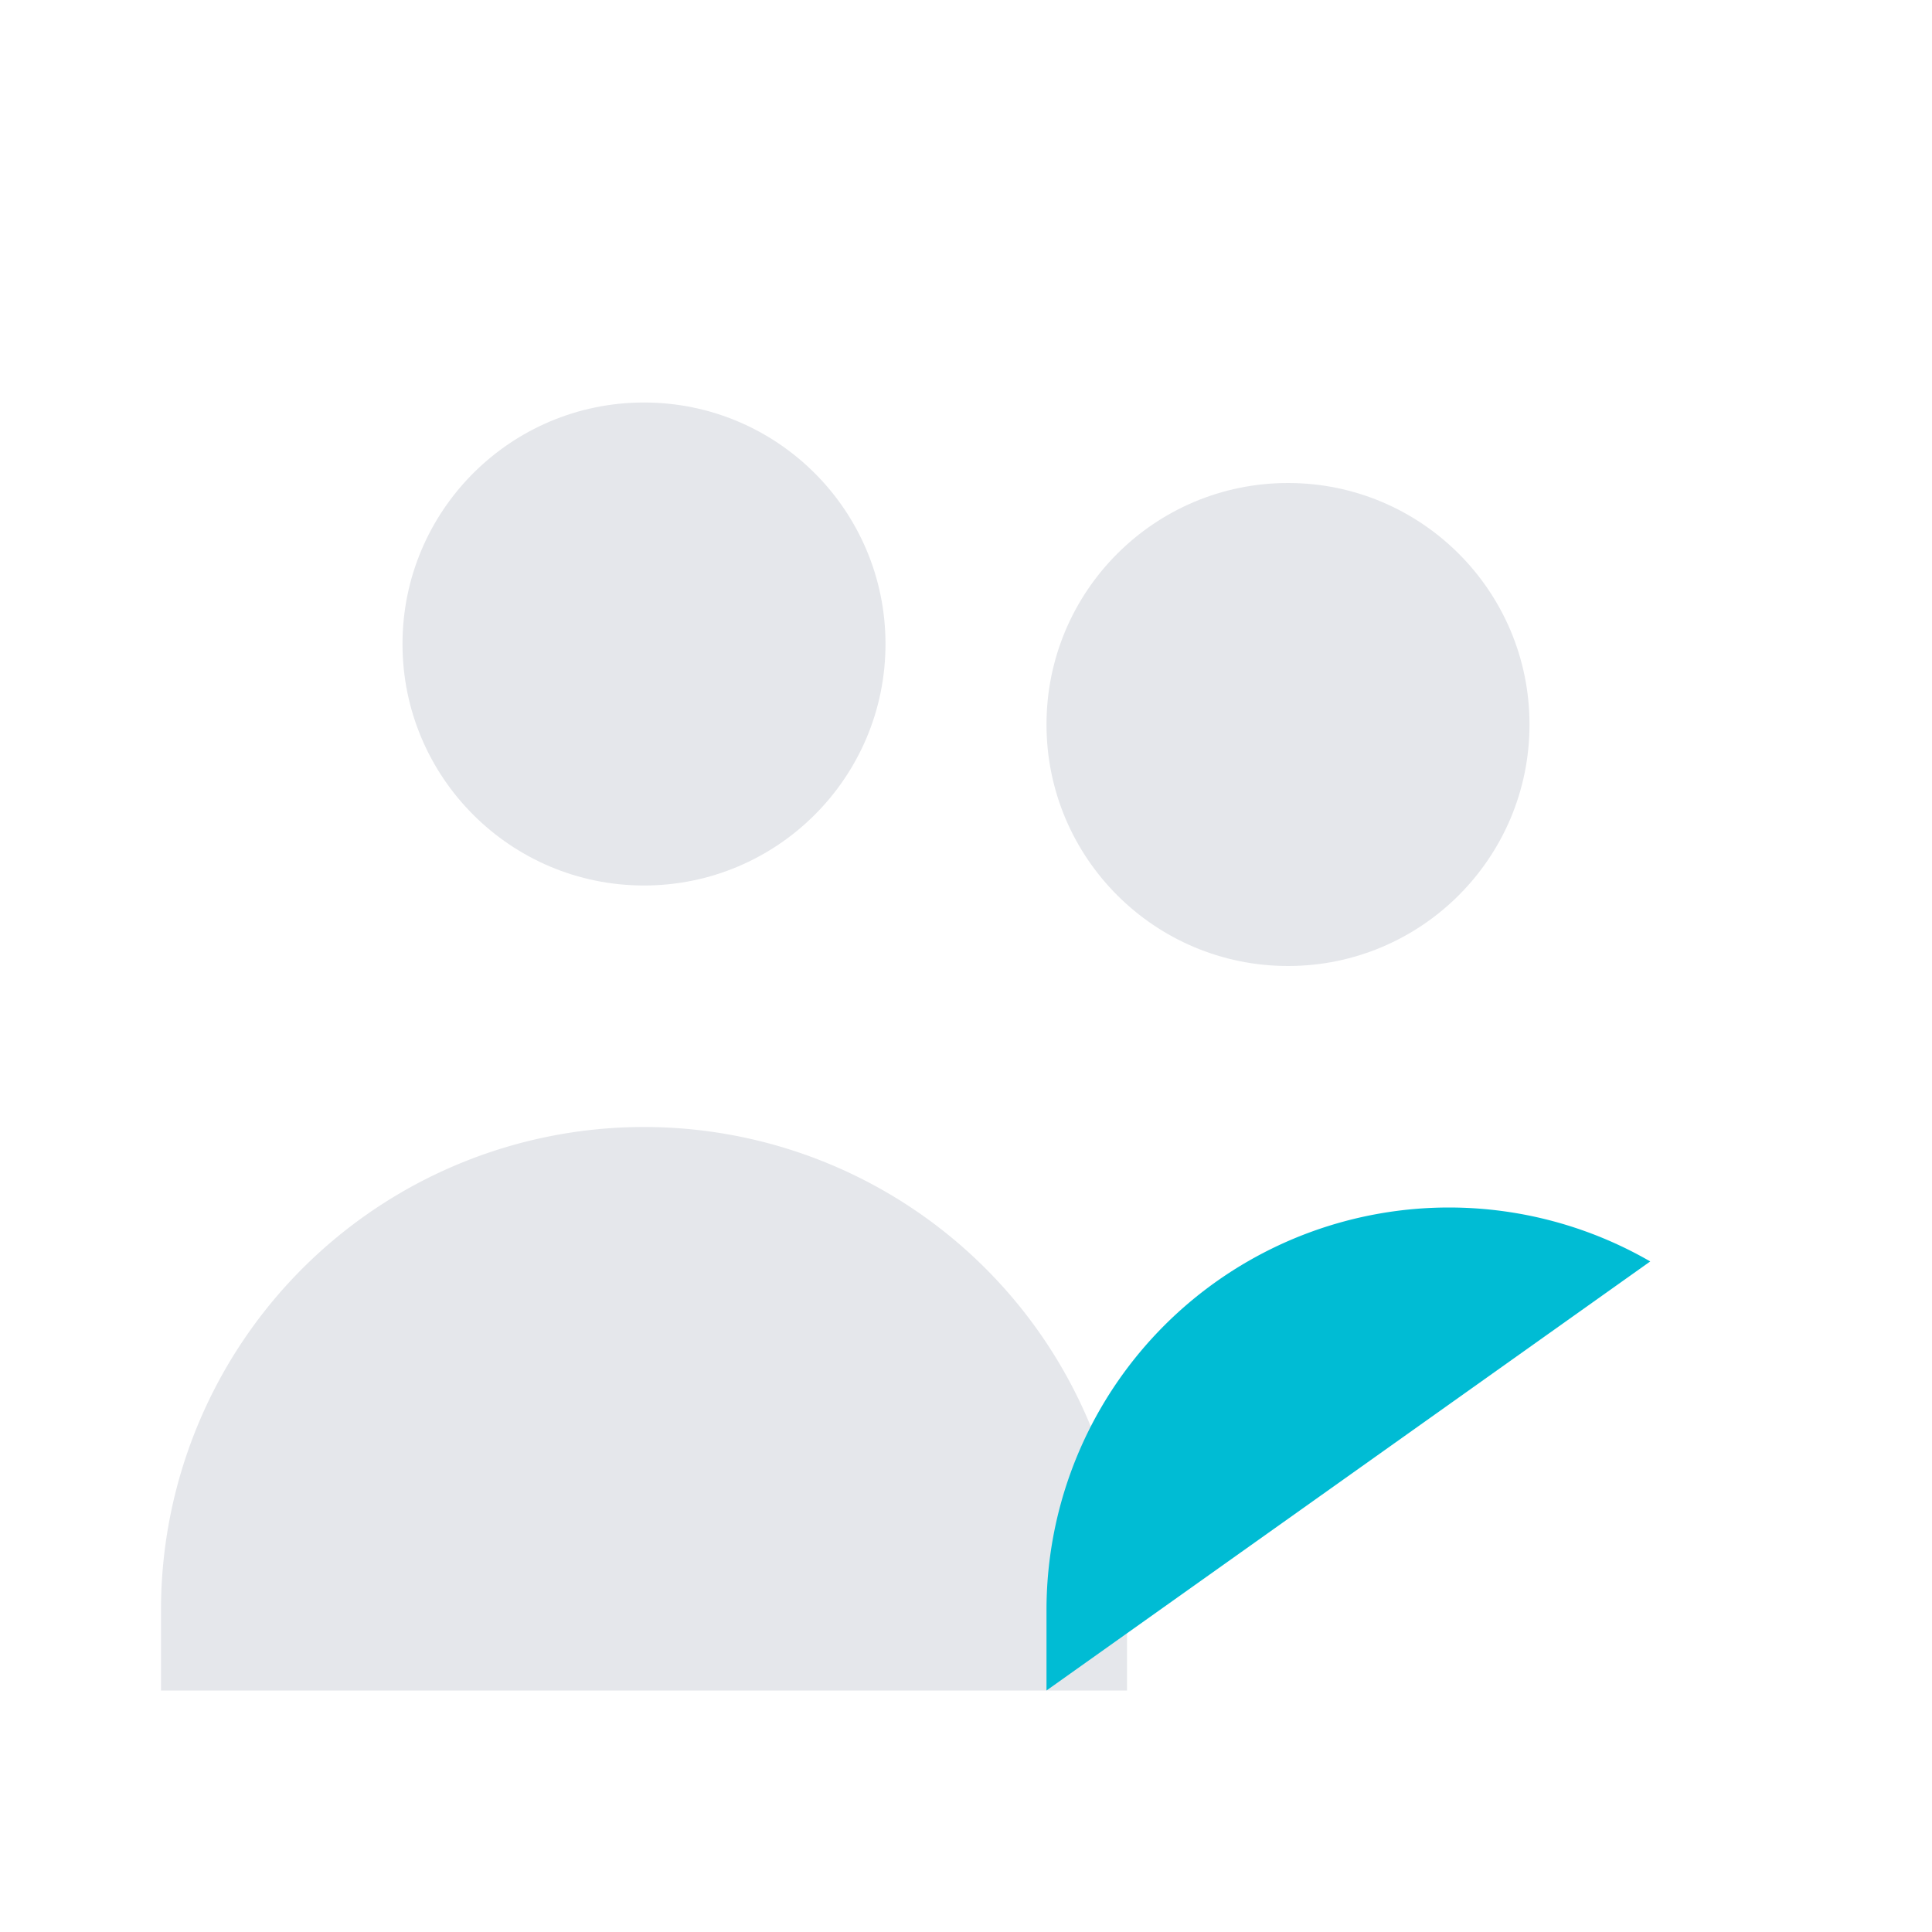 <svg xmlns="http://www.w3.org/2000/svg" viewBox="0 0 24 24" fill="#e5e7eb"><circle cx="8" cy="8" r="3"/><circle cx="16" cy="9" r="3"/><path d="M2 20a6 6 0 0112 0v1H2z"/><path d="M13 21v-1a5 5 0 017.5-4.33" fill="#00BCD4"/></svg>